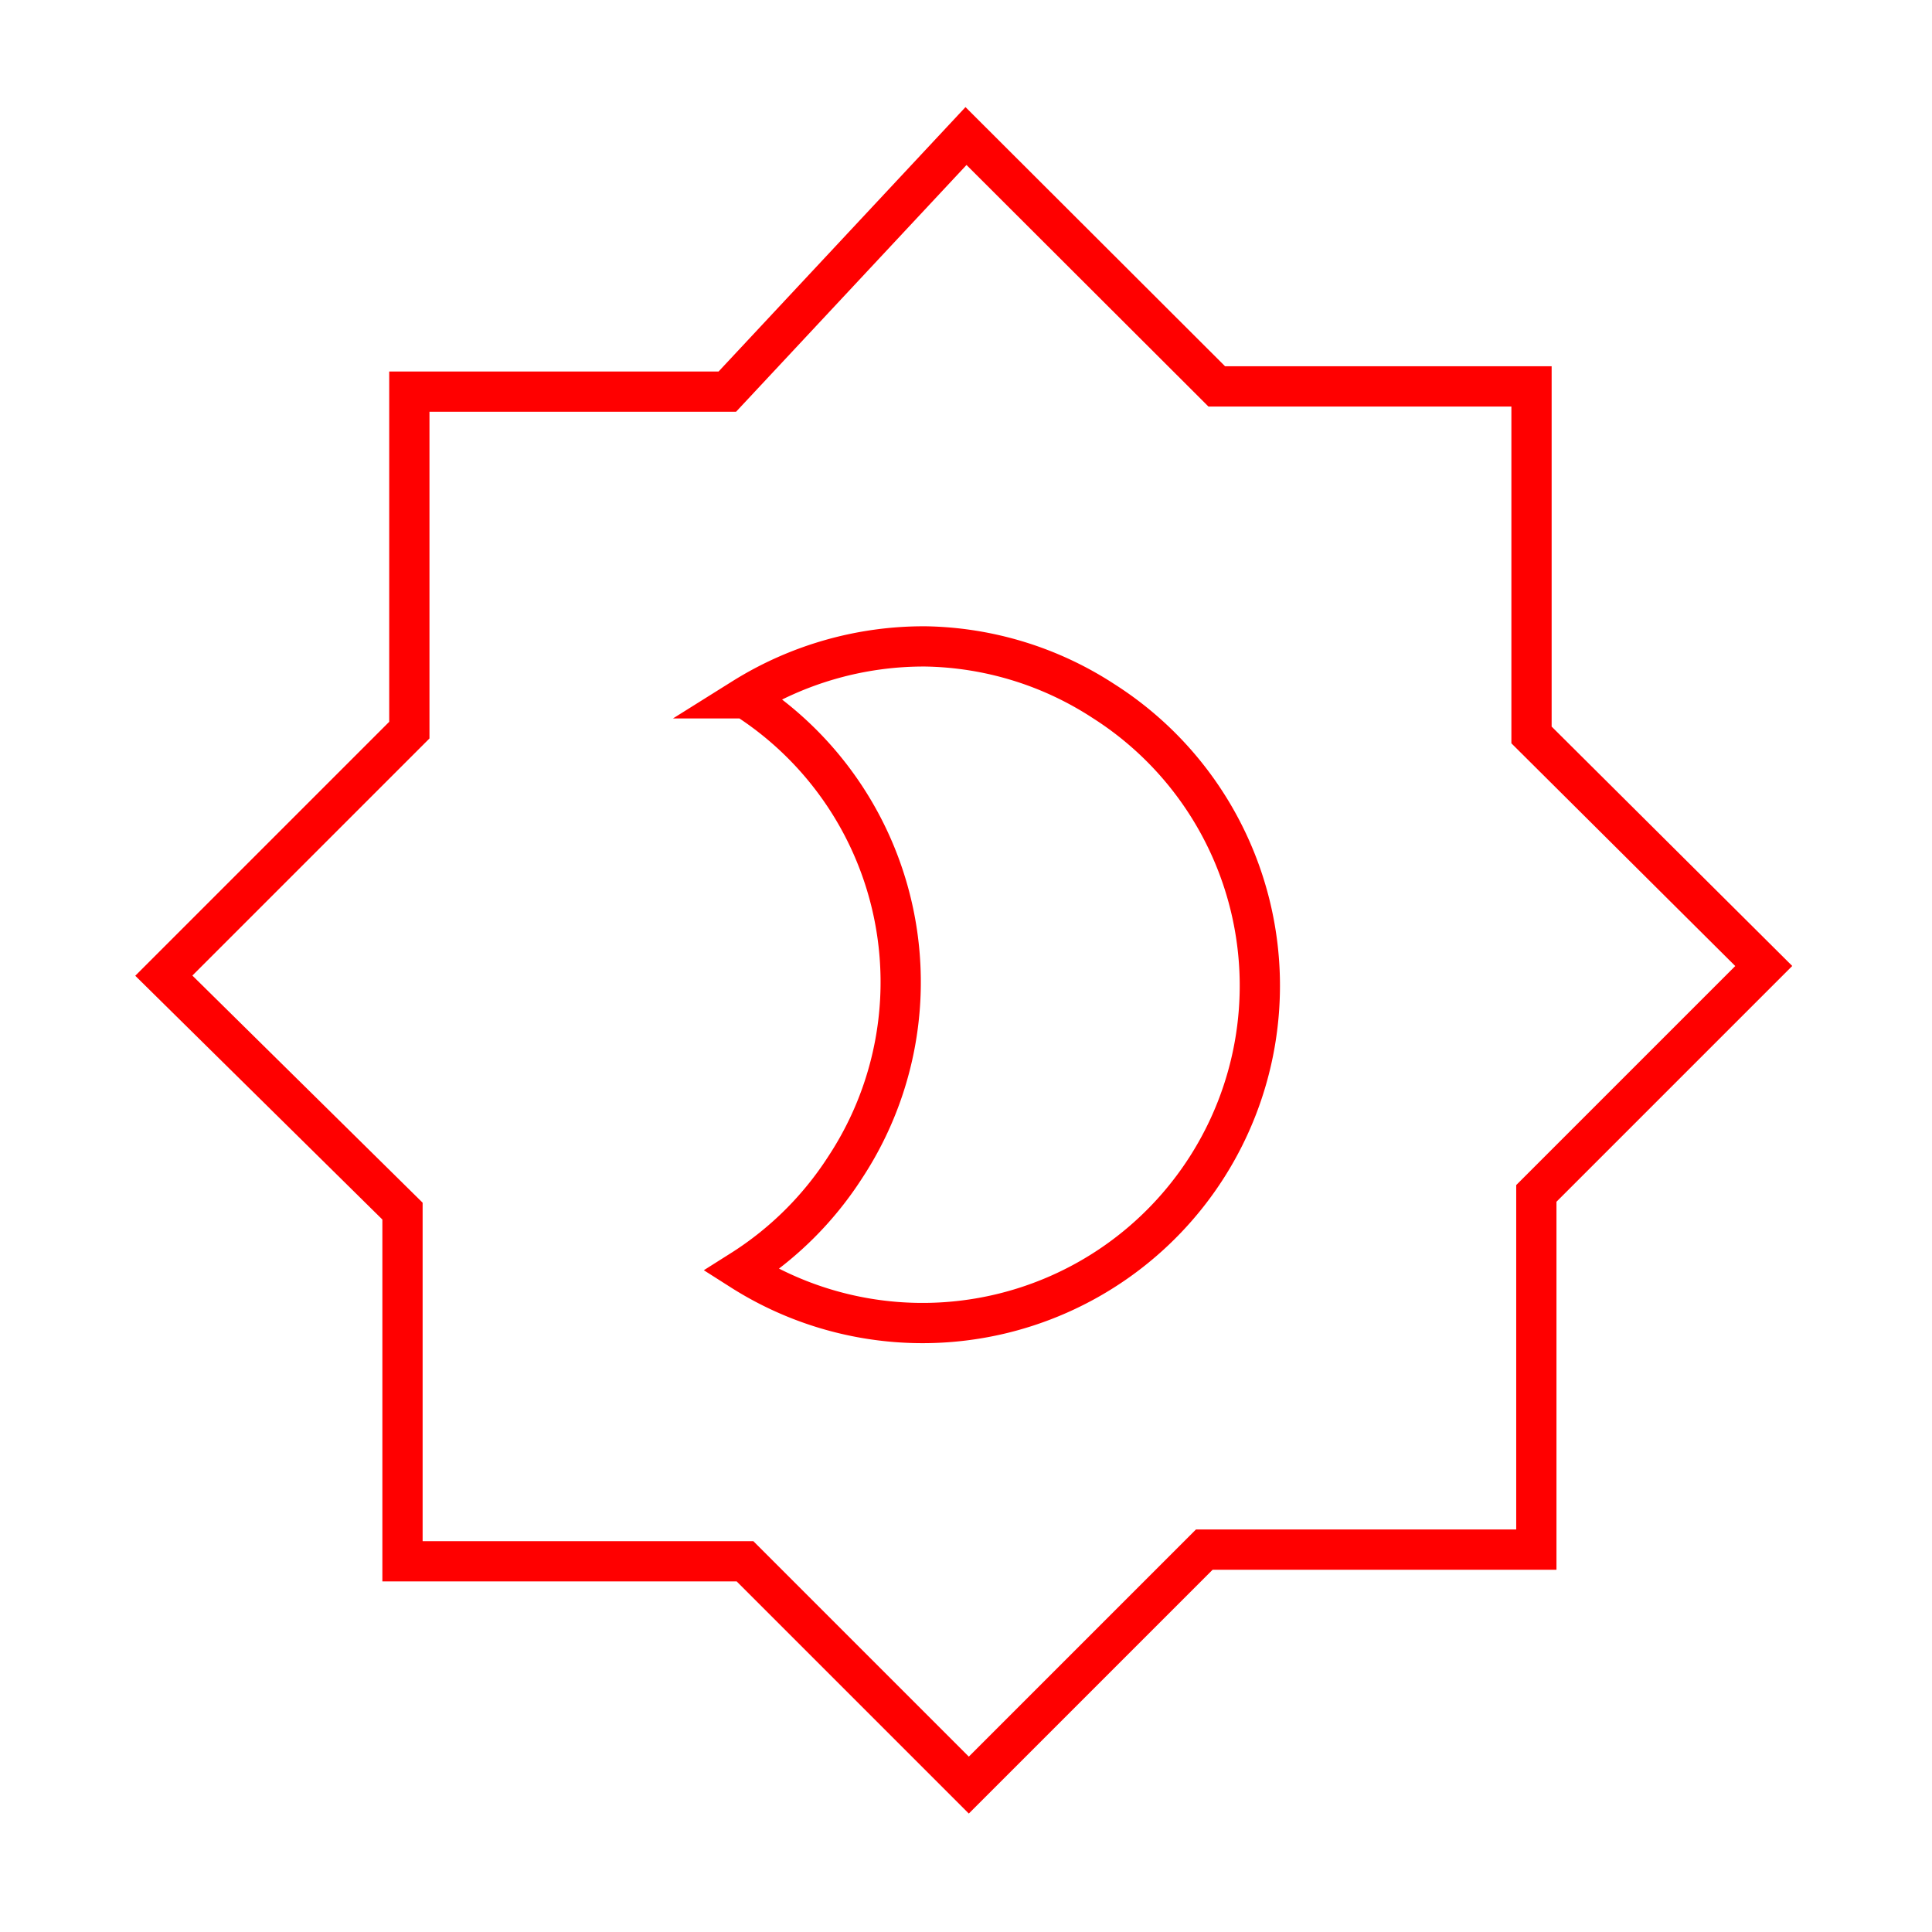 <svg xmlns="http://www.w3.org/2000/svg" viewBox="0 0 48 48"><defs><style>.a{fill:none;stroke:#FF0000;}</style></defs><path class="a" d="M24,3.38,30.23,9.6h7.82v8.66L43.82,24l-5.65,5.65v8.85H29.92l-5.85,5.85-5.56-5.56H10v-8.7L4.07,24.24l6.1-6.1V9.73h7.9Z"/><path class="a" d="M23,16.06a8.46,8.46,0,0,0-4.54,1.29l.06,0A8.37,8.37,0,0,1,21,29h0a8.4,8.4,0,0,1-2.58,2.56,8.38,8.38,0,0,0,9-14.14h0A8.34,8.34,0,0,0,23,16.06Z"/></svg>